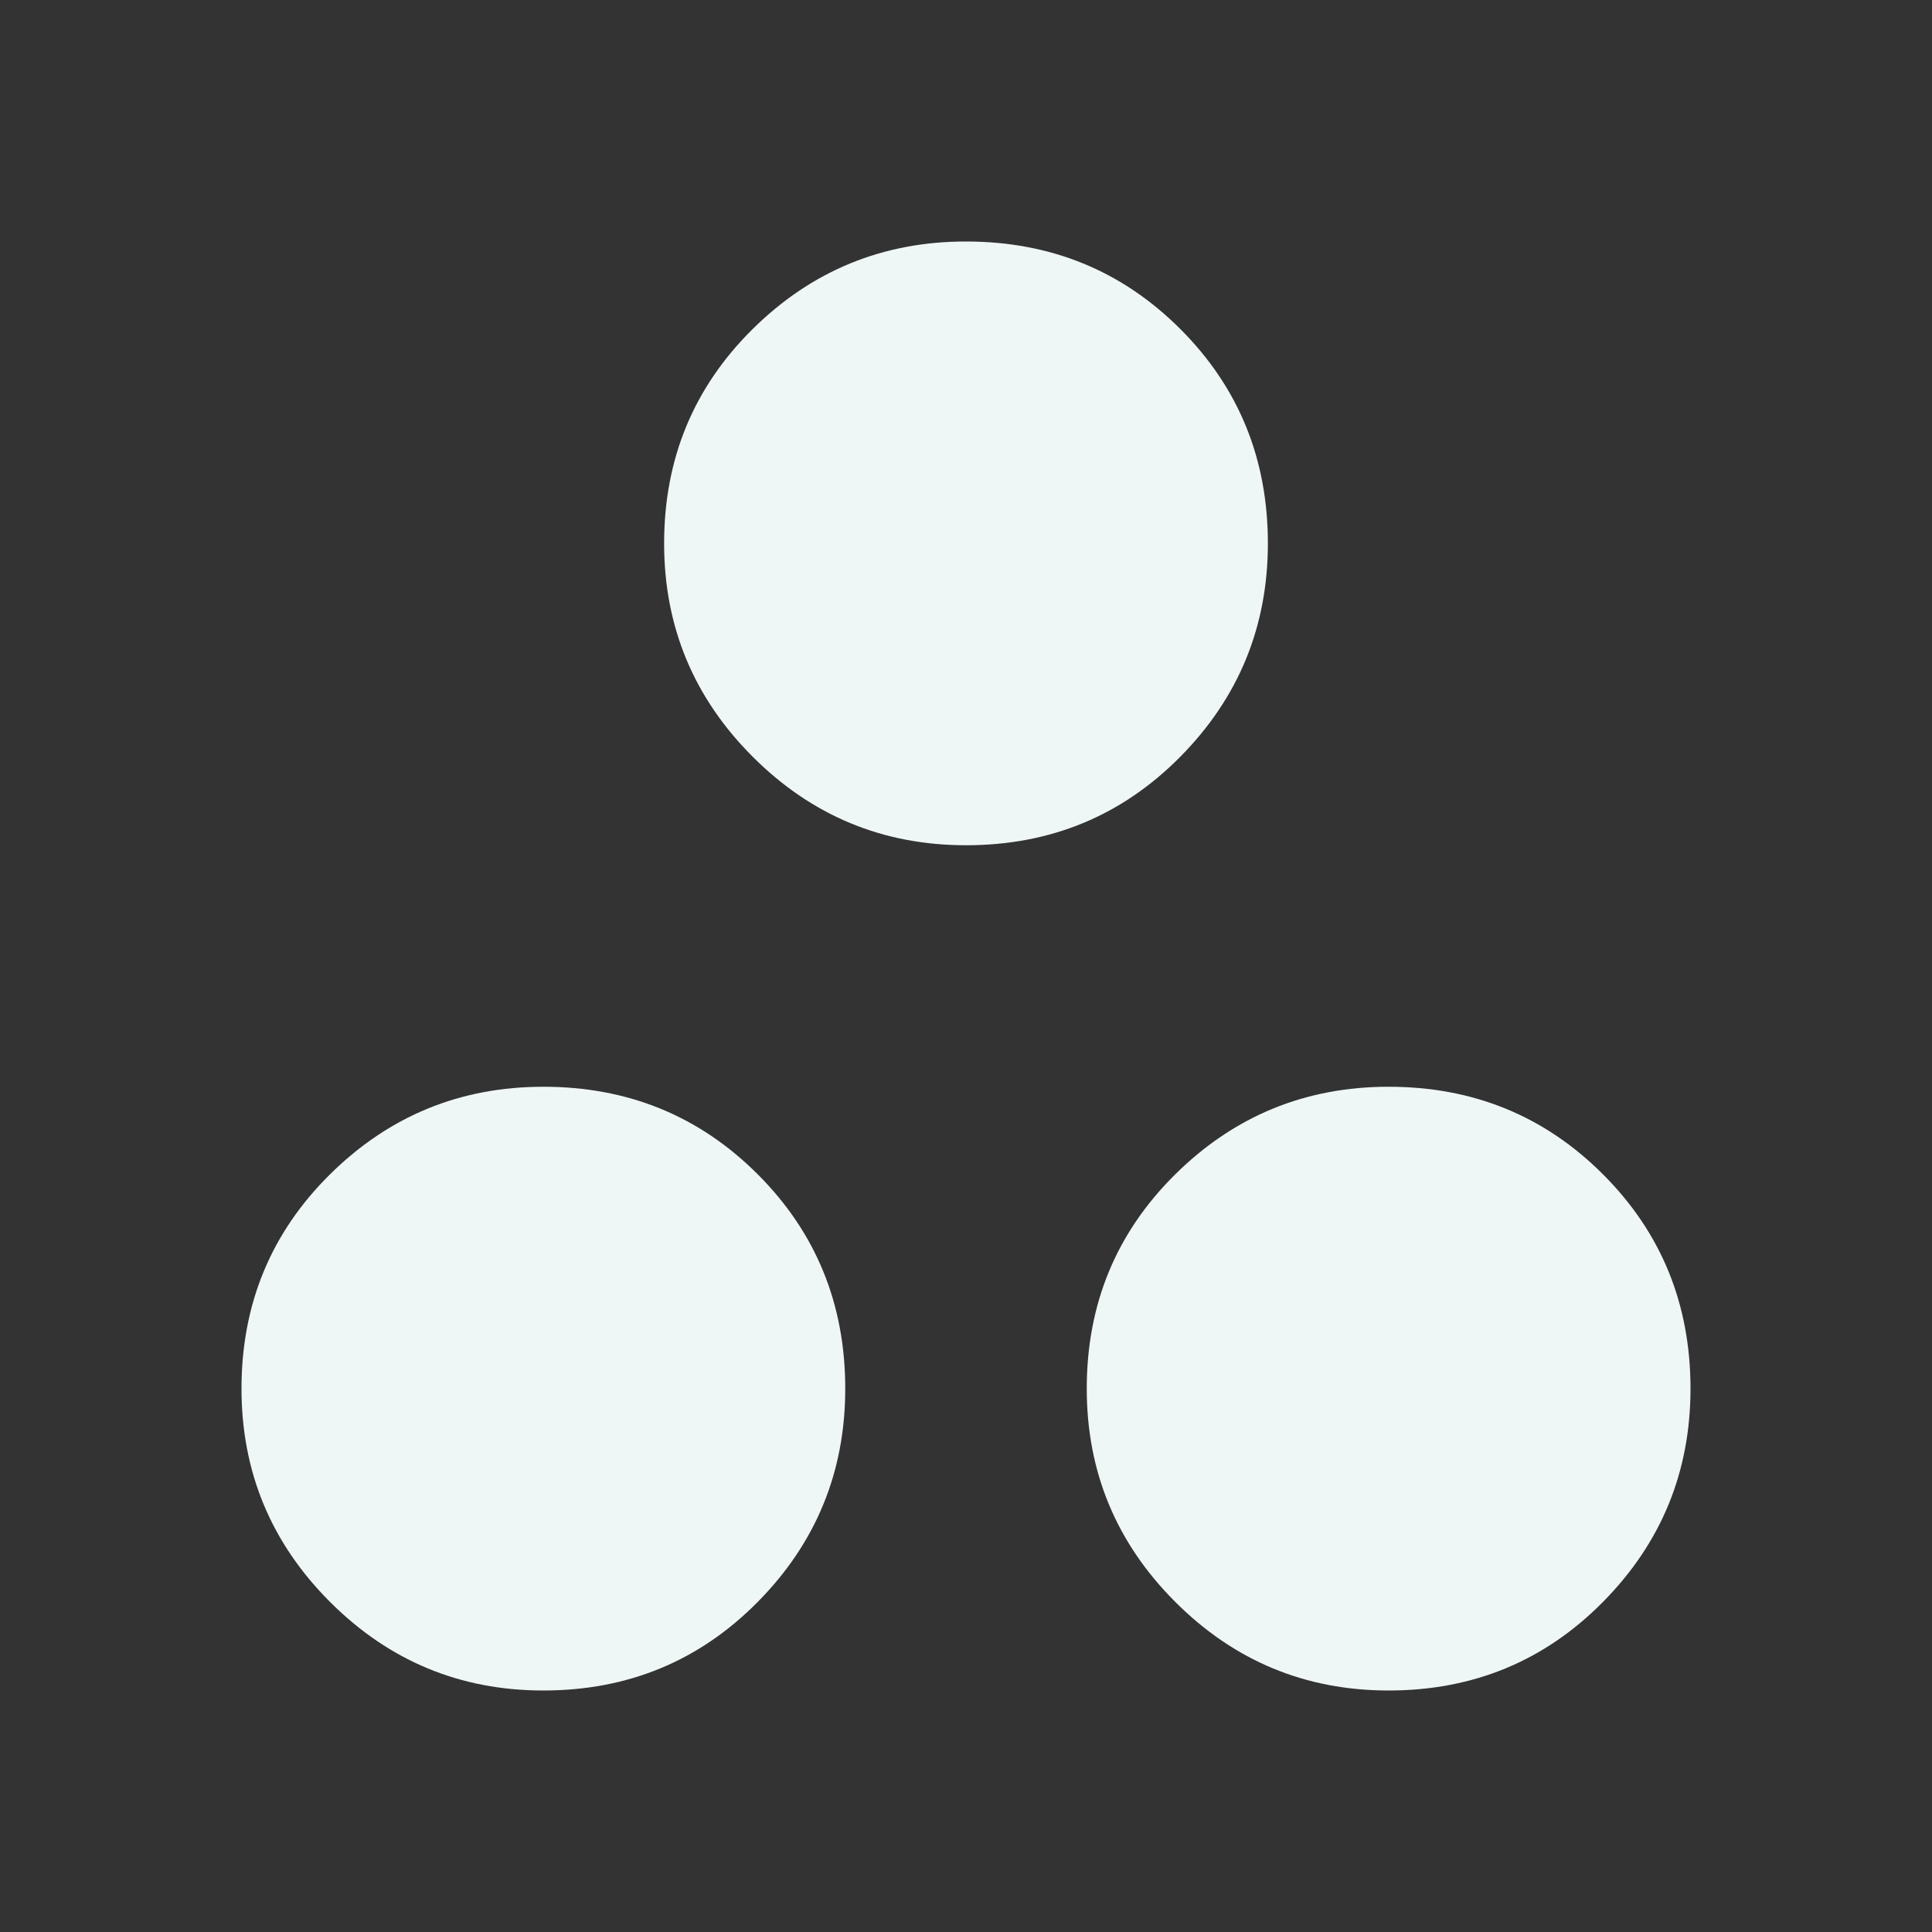 <svg xmlns="http://www.w3.org/2000/svg" height="48" width="48"><rect width="100%" height="100%" fill="#333333" stroke="none"/><path fill="#EFF7F6" d="M24 21q-3.1 0-5.3-2.2-2.2-2.2-2.2-5.3 0-3.15 2.2-5.325Q20.9 6 24 6q3.15 0 5.325 2.175Q31.5 10.35 31.5 13.5q0 3.1-2.175 5.3Q27.15 21 24 21ZM13.5 42q-3.1 0-5.3-2.2Q6 37.6 6 34.5q0-3.15 2.2-5.325Q10.4 27 13.5 27q3.15 0 5.325 2.175Q21 31.35 21 34.5q0 3.1-2.175 5.3Q16.65 42 13.5 42Zm21 0q-3.1 0-5.3-2.2-2.2-2.2-2.2-5.3 0-3.15 2.2-5.325Q31.4 27 34.5 27q3.15 0 5.325 2.175Q42 31.35 42 34.5q0 3.1-2.175 5.3Q37.65 42 34.5 42Z"/></svg>
